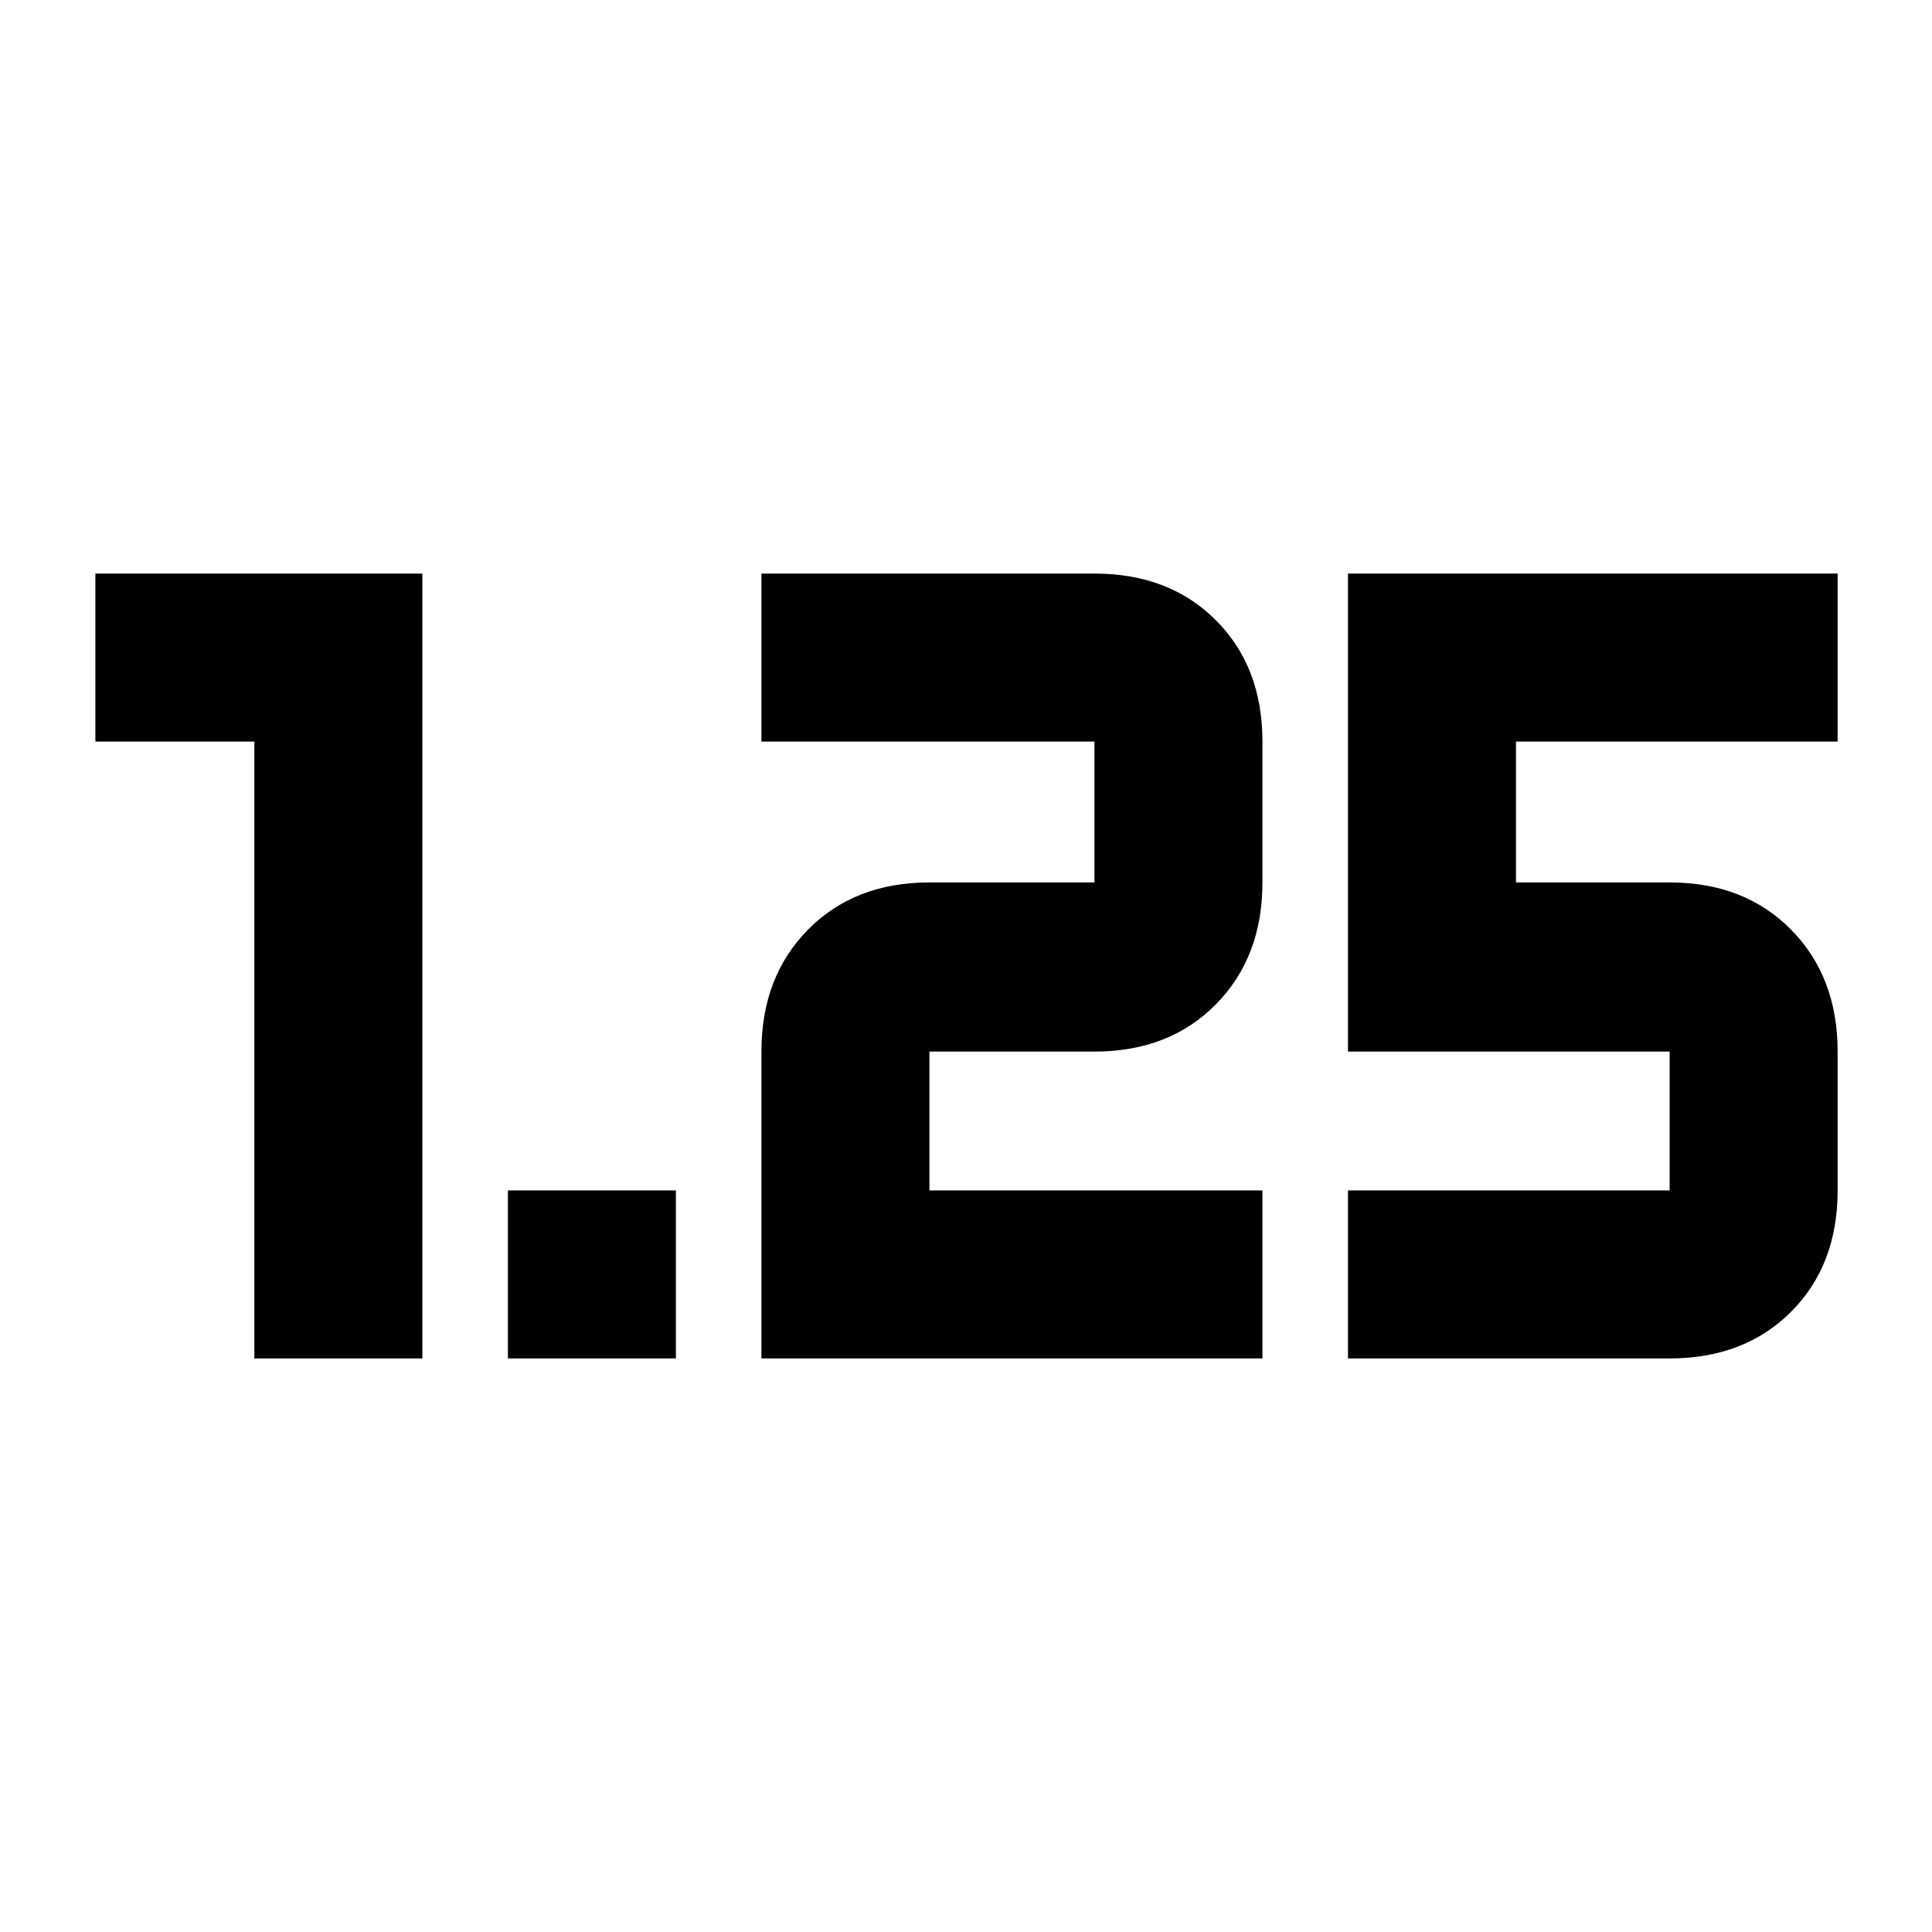 <svg xmlns="http://www.w3.org/2000/svg" height="24" viewBox="0 -960 960 960" width="24"><path d="M252.37-285v-83.48h83.48V-285h-83.48Zm417.43 0v-83.48h159.83v-69H669.8V-675h243.31v83.48H753.28v70h76.35q37.16 0 60.32 23.44 23.16 23.45 23.16 60.6v69q0 37.16-23.16 60.32Q866.79-285 829.63-285H669.8Zm-291.45 0v-152.48q0-37.15 23.16-60.6 23.16-23.44 60.32-23.44h82v-70H378.35V-675h165.48q37.15 0 60.31 23.16 23.16 23.16 23.16 60.32v70q0 37.15-23.16 60.6-23.16 23.44-60.31 23.44h-82v69H627.3V-285H378.35Zm-251.96 0v-306.52h-79V-675h162.48v390h-83.48Z"/></svg>